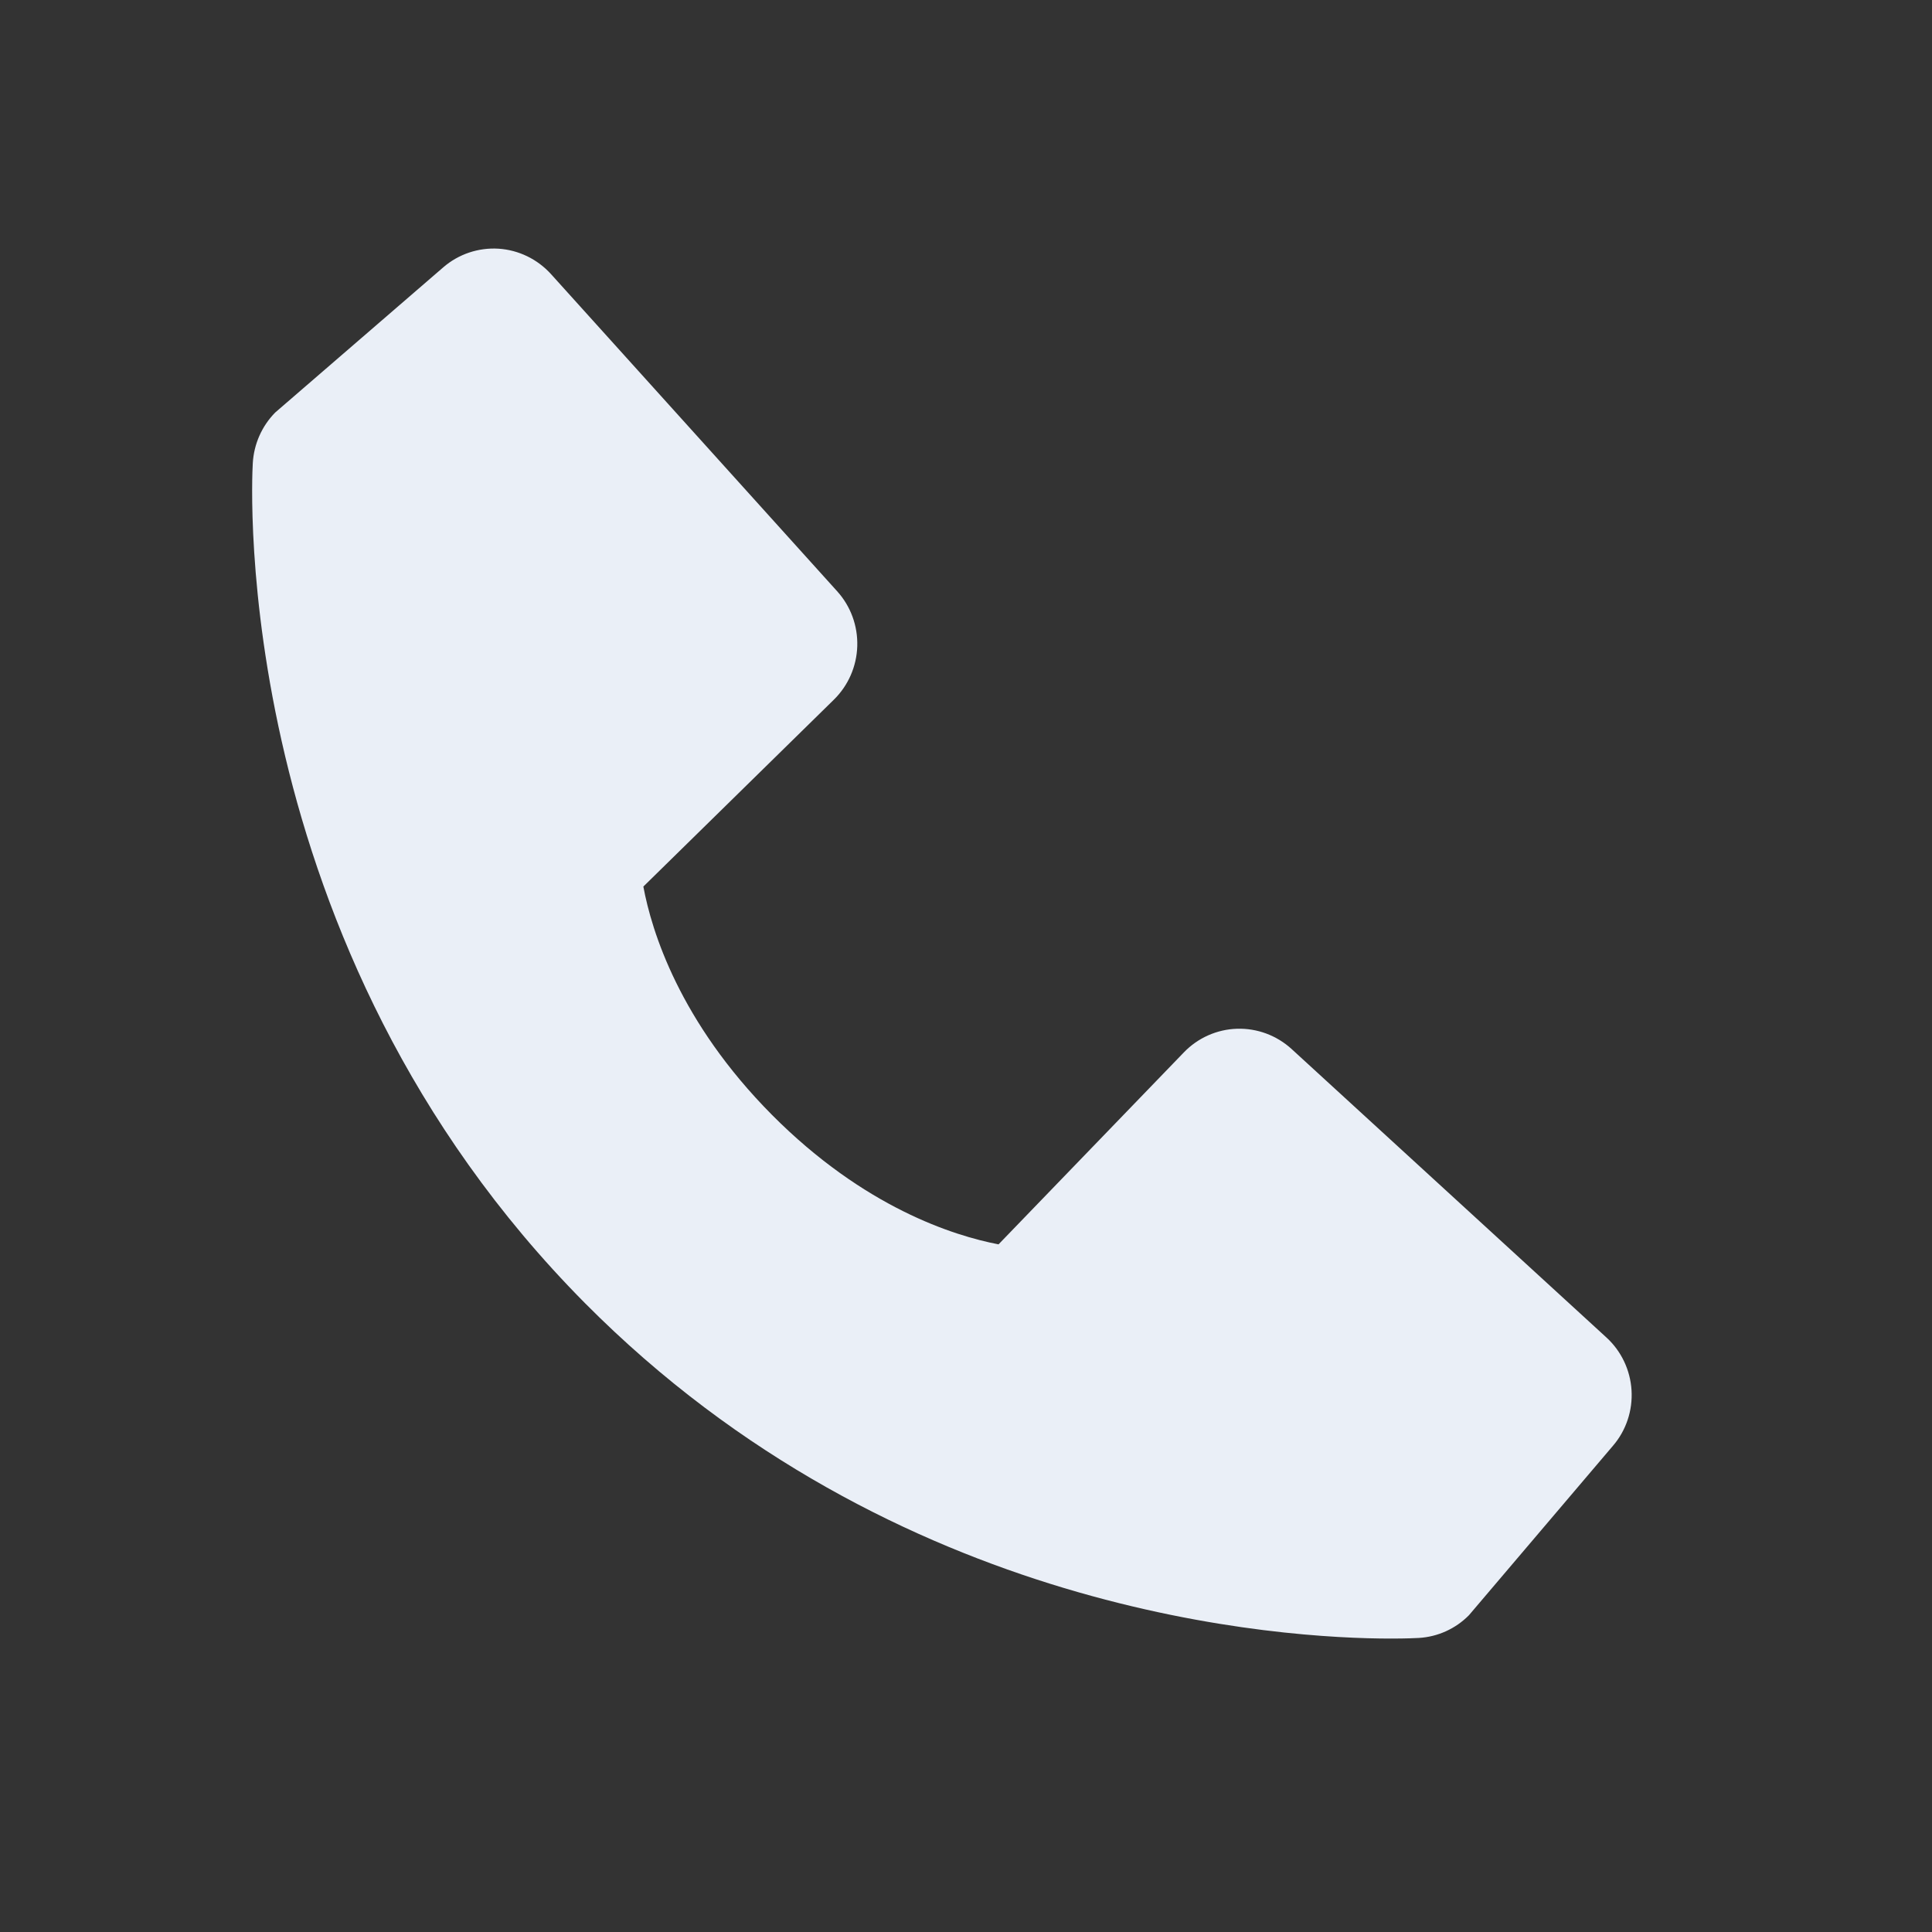 <svg width="25" height="25" viewBox="0 0 25 25" fill="none" xmlns="http://www.w3.org/2000/svg">
<rect x="0" y="0" width="25" height="25" fill="#333333" stroke="none"/>
<path d="M20.786 17.306L16.713 13.574C16.52 13.398 16.267 13.304 16.007 13.312C15.747 13.32 15.5 13.43 15.319 13.618L12.921 16.102C12.344 15.991 11.183 15.627 9.989 14.426C8.794 13.222 8.432 12.05 8.325 11.472L10.789 9.055C10.976 8.872 11.085 8.624 11.093 8.361C11.101 8.099 11.008 7.844 10.832 7.65L7.13 3.547C6.954 3.353 6.711 3.235 6.451 3.218C6.19 3.202 5.934 3.288 5.736 3.459L3.561 5.338C3.388 5.514 3.285 5.747 3.271 5.994C3.256 6.246 2.969 12.225 7.571 16.864C11.585 20.907 16.613 21.203 17.998 21.203C18.201 21.203 18.325 21.197 18.358 21.195C18.603 21.181 18.834 21.077 19.008 20.901L20.871 18.709C21.042 18.511 21.128 18.252 21.112 17.99C21.096 17.728 20.979 17.482 20.786 17.306V17.306Z" fill="#EAEFF7"/>
</svg>
